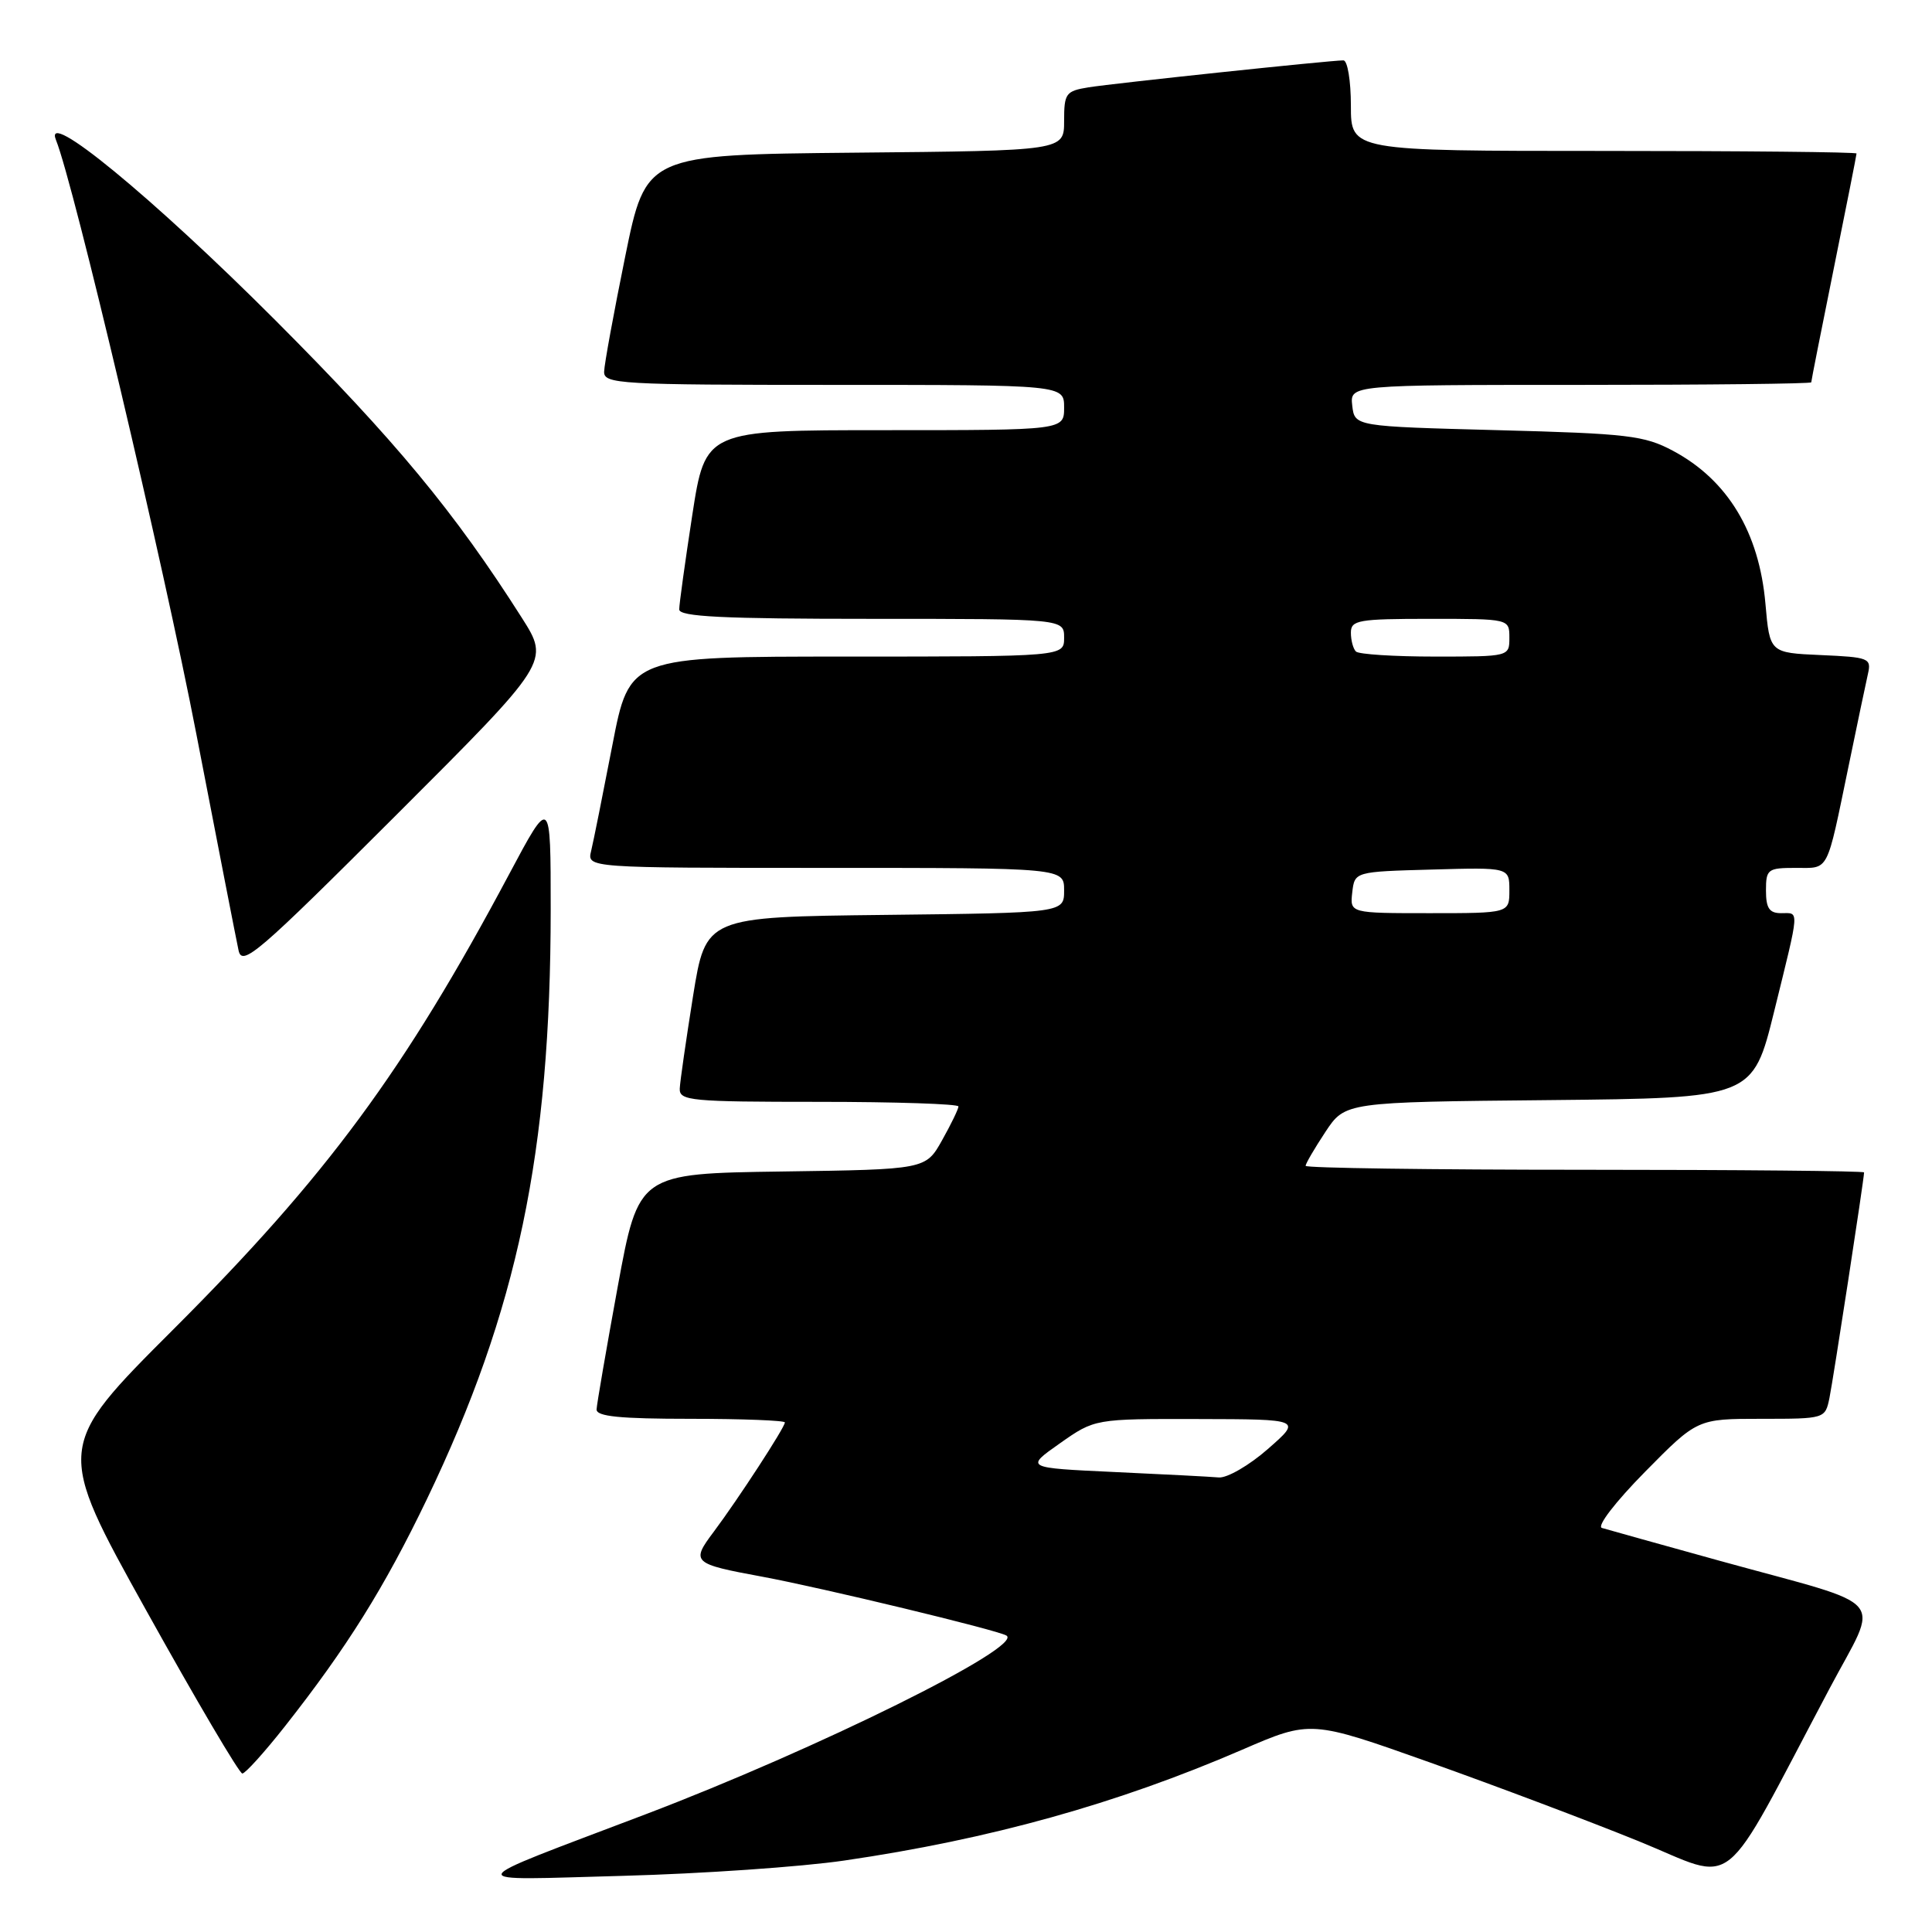 <?xml version="1.0" encoding="UTF-8" standalone="no"?>
<!DOCTYPE svg PUBLIC "-//W3C//DTD SVG 1.1//EN" "http://www.w3.org/Graphics/SVG/1.1/DTD/svg11.dtd" >
<svg xmlns="http://www.w3.org/2000/svg" xmlns:xlink="http://www.w3.org/1999/xlink" version="1.1" viewBox="0 0 256 256">
 <g >
 <path fill="currentColor"
d=" M 111.88 246.53 C 131.18 243.71 147.98 239.03 164.59 231.85 C 173.68 227.92 173.68 227.92 189.46 233.53 C 198.14 236.62 210.58 241.31 217.11 243.96 C 230.48 249.39 227.62 251.67 242.42 223.75 C 249.08 211.16 250.76 213.13 228.00 206.85 C 220.03 204.64 212.94 202.67 212.26 202.46 C 211.56 202.24 214.05 199.01 217.96 195.04 C 224.90 188.00 224.90 188.00 233.37 188.00 C 241.81 188.00 241.84 187.99 242.41 185.25 C 242.92 182.75 247.00 156.19 247.00 155.35 C 247.00 155.16 230.35 155.00 210.00 155.00 C 189.65 155.00 173.00 154.77 173.00 154.48 C 173.00 154.19 174.18 152.17 175.62 149.99 C 178.24 146.03 178.24 146.03 205.25 145.77 C 232.25 145.50 232.25 145.50 235.09 134.00 C 238.51 120.11 238.45 121.00 236.00 121.00 C 234.44 121.00 234.00 120.33 234.00 118.00 C 234.00 115.18 234.23 115.00 237.93 115.00 C 242.43 115.00 241.97 115.87 244.95 101.50 C 246.08 96.00 247.24 90.51 247.51 89.30 C 247.99 87.21 247.65 87.08 241.26 86.80 C 234.50 86.50 234.50 86.50 233.93 80.00 C 233.10 70.52 228.93 63.61 221.69 59.74 C 217.89 57.71 215.72 57.45 198.50 57.00 C 179.50 56.50 179.50 56.50 179.18 53.75 C 178.87 51.00 178.87 51.00 209.43 51.00 C 226.25 51.00 240.00 50.85 240.00 50.66 C 240.00 50.47 241.35 43.65 243.00 35.50 C 244.65 27.35 246.00 20.53 246.00 20.34 C 246.00 20.15 230.93 20.00 212.50 20.00 C 179.00 20.00 179.00 20.00 179.00 14.00 C 179.00 10.69 178.55 8.00 178.01 8.00 C 176.26 8.00 147.63 11.03 144.25 11.57 C 141.22 12.06 141.00 12.36 141.00 16.03 C 141.00 19.97 141.00 19.97 113.29 20.23 C 85.59 20.50 85.59 20.50 82.84 34.00 C 81.33 41.42 80.07 48.29 80.05 49.25 C 80.00 50.88 82.10 51.00 110.50 51.00 C 141.00 51.00 141.00 51.00 141.00 54.00 C 141.00 57.00 141.00 57.00 117.23 57.00 C 93.47 57.00 93.47 57.00 91.73 68.25 C 90.78 74.44 90.00 80.06 90.00 80.75 C 90.00 81.72 95.77 82.00 115.50 82.00 C 141.00 82.00 141.00 82.00 141.00 84.50 C 141.00 87.00 141.00 87.00 112.21 87.00 C 83.41 87.00 83.41 87.00 81.14 98.75 C 79.89 105.21 78.63 111.51 78.33 112.75 C 77.78 115.00 77.78 115.00 109.39 115.00 C 141.00 115.00 141.00 115.00 141.00 117.98 C 141.00 120.96 141.00 120.96 117.26 121.23 C 93.52 121.50 93.52 121.50 91.83 132.00 C 90.91 137.78 90.11 143.29 90.07 144.25 C 90.01 145.86 91.52 146.00 108.50 146.00 C 118.67 146.00 127.00 146.28 127.00 146.61 C 127.00 146.95 126.02 148.97 124.83 151.09 C 122.66 154.96 122.66 154.96 103.63 155.23 C 84.61 155.50 84.61 155.50 81.85 170.50 C 80.34 178.75 79.08 186.06 79.05 186.75 C 79.01 187.69 82.14 188.00 91.50 188.00 C 98.38 188.00 104.00 188.22 104.00 188.48 C 104.00 189.14 97.77 198.70 94.58 202.96 C 91.53 207.02 91.74 207.21 101.00 208.92 C 108.92 210.39 132.17 215.99 133.36 216.72 C 135.72 218.17 108.28 231.76 85.50 240.42 C 60.49 249.93 60.78 249.14 82.50 248.56 C 92.95 248.28 106.17 247.37 111.88 246.53 Z  M 37.75 228.75 C 45.96 218.33 50.96 210.32 56.57 198.64 C 68.57 173.63 72.96 152.70 72.97 120.50 C 72.97 105.50 72.97 105.50 67.44 115.88 C 53.59 141.88 43.27 155.87 22.99 176.13 C 7.35 191.76 7.35 191.76 19.37 213.38 C 25.98 225.27 31.71 235.00 32.11 235.00 C 32.50 235.00 35.04 232.19 37.75 228.75 Z  M 69.15 81.87 C 60.22 67.82 52.41 58.40 36.51 42.46 C 20.21 26.14 5.65 14.17 7.42 18.56 C 9.76 24.34 21.67 74.73 26.03 97.33 C 28.81 111.73 31.32 124.59 31.61 125.93 C 32.08 128.12 34.12 126.36 52.48 108.02 C 72.84 87.68 72.84 87.68 69.15 81.87 Z  M 147.66 195.05 C 135.82 194.50 135.82 194.50 140.44 191.25 C 145.06 188.00 145.06 188.00 158.78 188.03 C 172.50 188.06 172.50 188.06 168.00 192.00 C 165.53 194.17 162.60 195.86 161.50 195.77 C 160.40 195.67 154.17 195.35 147.66 195.05 Z  M 179.18 118.25 C 179.50 115.50 179.50 115.50 189.75 115.22 C 200.00 114.93 200.00 114.93 200.00 117.97 C 200.00 121.00 200.00 121.00 189.43 121.00 C 178.87 121.00 178.87 121.00 179.18 118.25 Z  M 179.67 86.33 C 179.30 85.97 179.00 84.84 179.00 83.83 C 179.00 82.17 179.98 82.00 189.50 82.00 C 200.00 82.00 200.00 82.00 200.00 84.50 C 200.00 87.00 199.99 87.00 190.17 87.00 C 184.76 87.00 180.03 86.70 179.67 86.33 Z "/>
</g>
</svg>